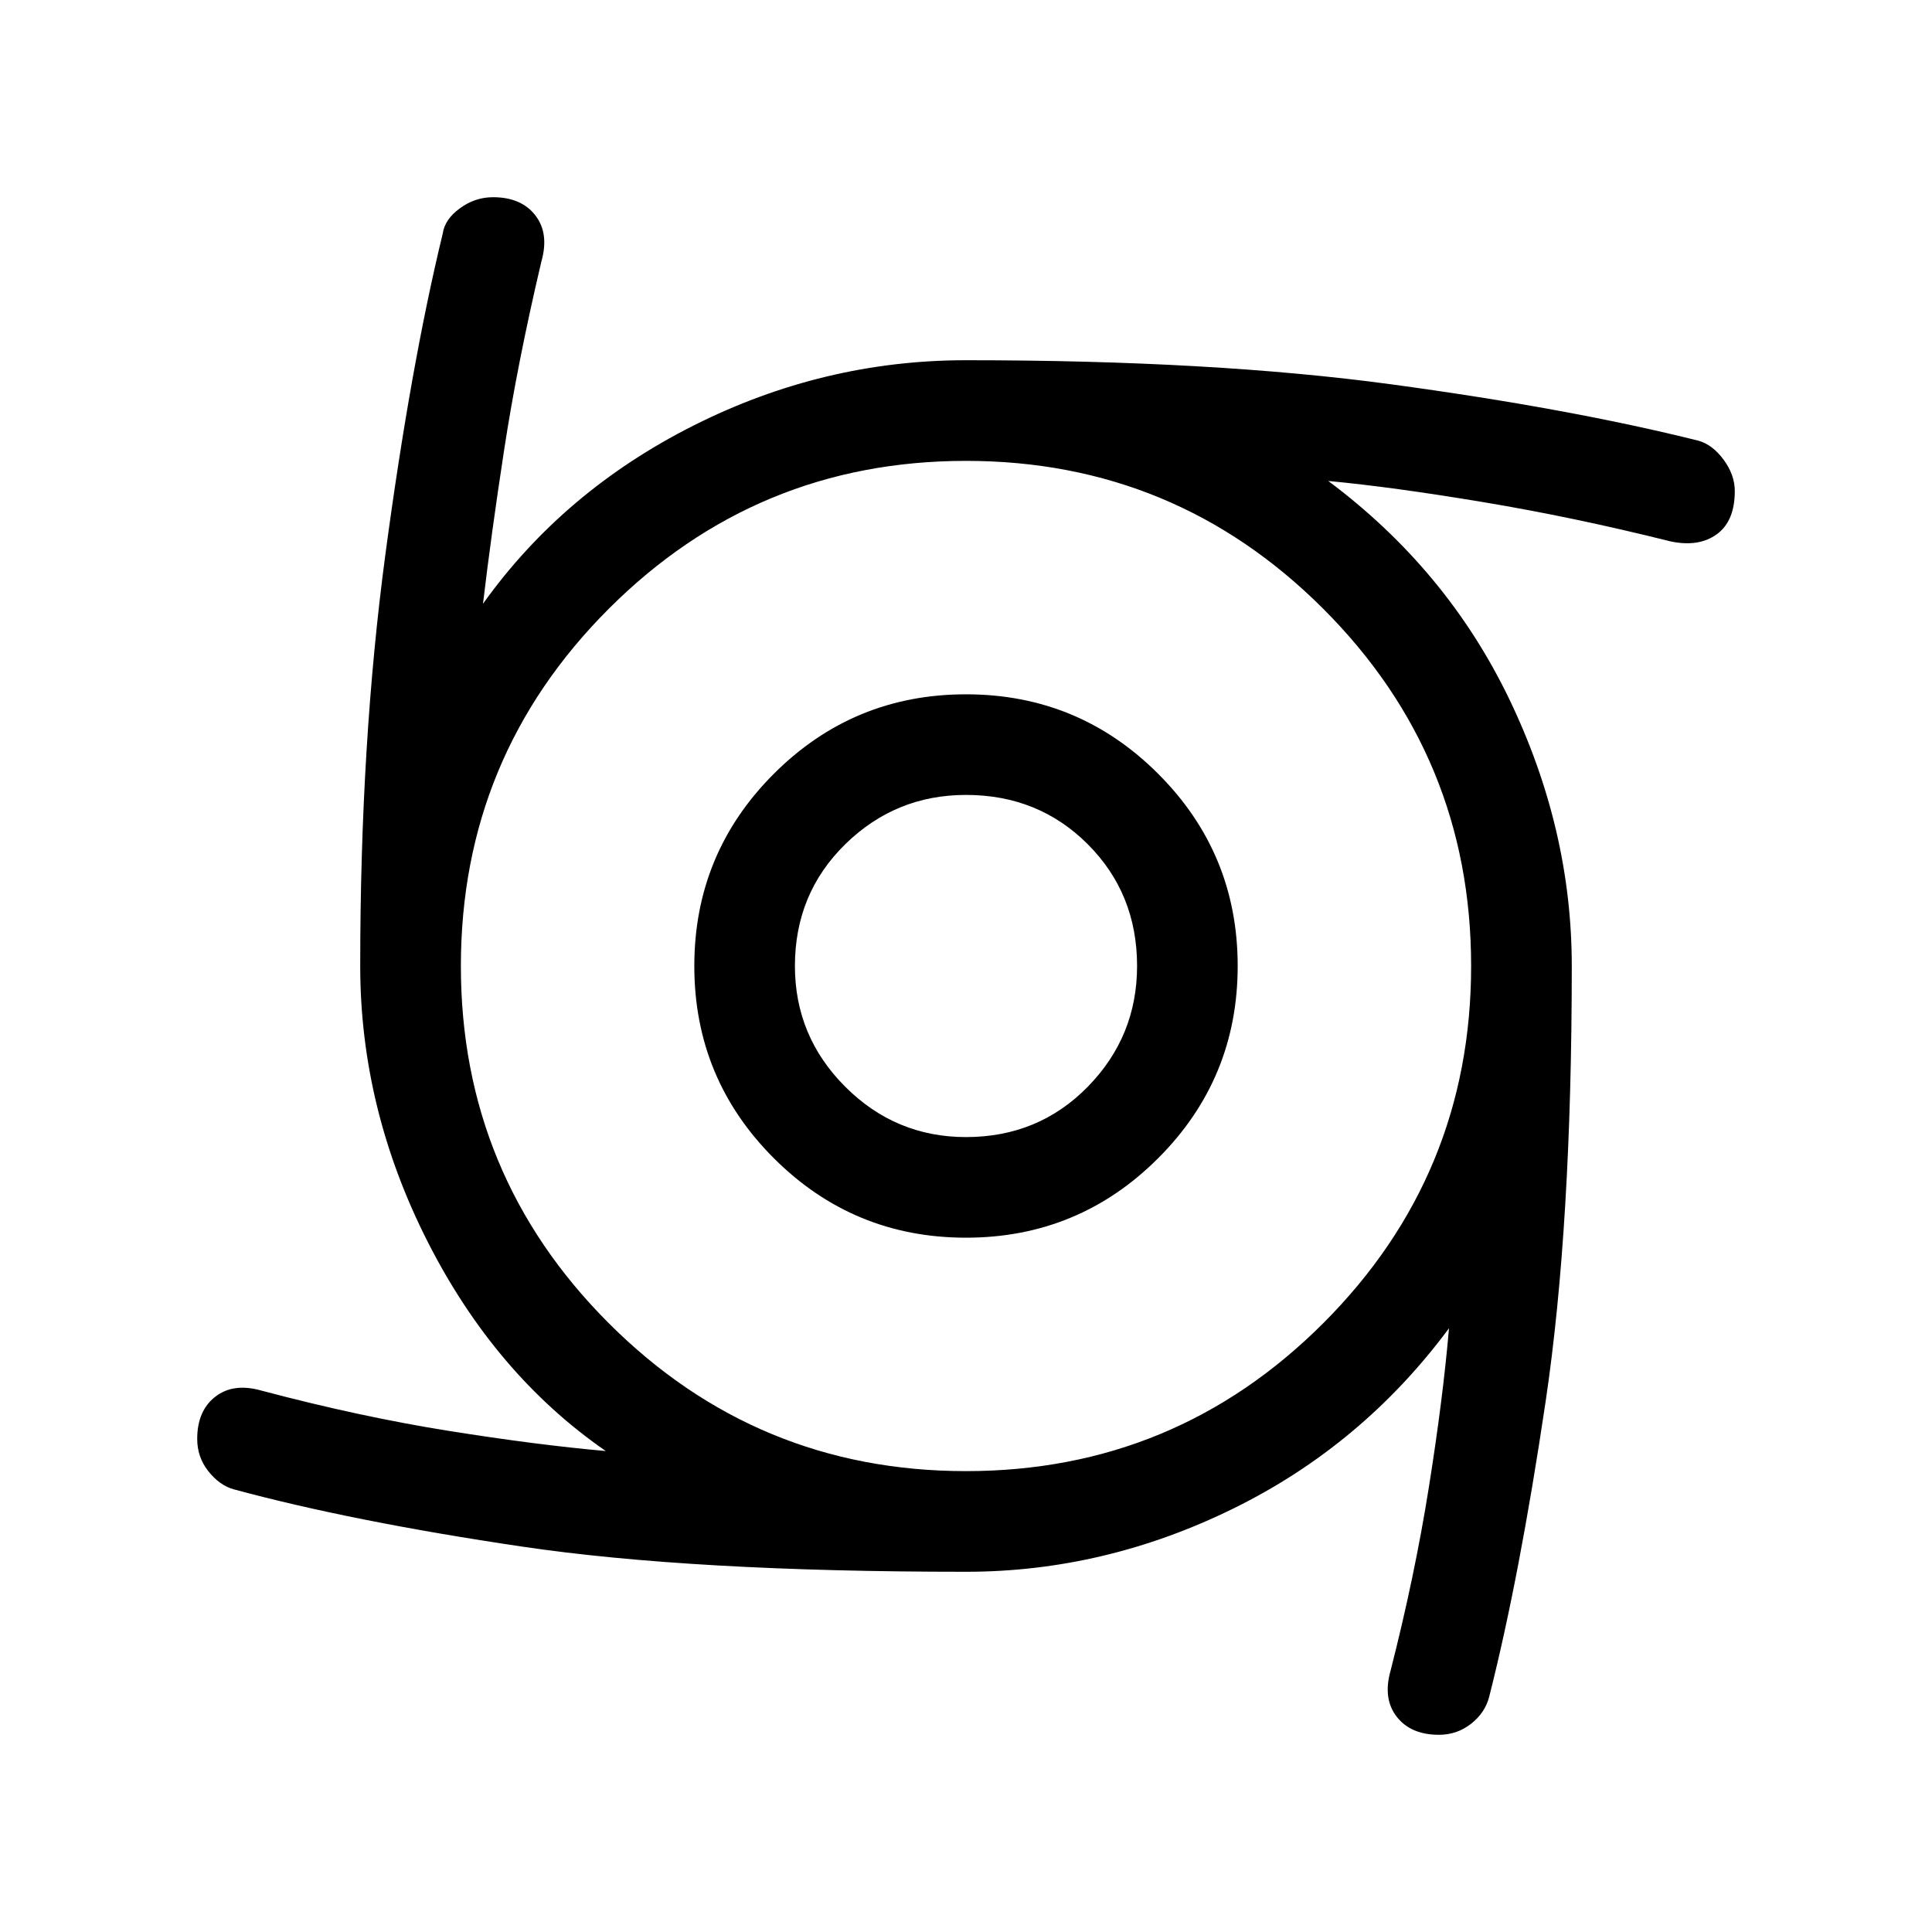 <svg xmlns="http://www.w3.org/2000/svg" height="40" width="40"><path d="M20 25.625q-2.333 0-3.979-1.646T14.375 20q0-2.333 1.646-3.979T20 14.375q2.333 0 3.979 1.646T25.625 20q0 2.333-1.646 3.979T20 25.625Zm0-2.083q1.5 0 2.521-1.042t1.021-2.5q0-1.5-1.021-2.521T20 16.458q-1.458 0-2.5 1.021T16.458 20q0 1.458 1.042 2.5t2.5 1.042Zm9.792 12.375q-.584 0-.875-.375-.292-.375-.125-.959.5-1.958.791-3.791.292-1.834.417-3.292-1.792 2.417-4.458 3.729-2.667 1.313-5.542 1.313-5.667 0-9.188-.521-3.52-.521-5.979-1.188-.291-.083-.521-.375-.229-.291-.229-.666 0-.584.375-.875.375-.292.959-.125 2.041.541 3.875.833 1.833.292 3.25.417-2.292-1.584-3.688-4.334Q7.458 22.958 7.458 20q0-4.625.521-8.521.521-3.896 1.188-6.646.041-.291.354-.52.312-.23.687-.23.584 0 .875.375.292.375.125.959-.5 2.125-.77 3.896-.271 1.77-.438 3.187 1.667-2.333 4.354-3.687Q17.042 7.458 20 7.458q5.125 0 8.812.5 3.688.5 6.355 1.167.291.083.521.396.229.312.229.646 0 .625-.375.896-.375.27-.959.145-2-.5-3.875-.812-1.875-.313-3.208-.438 2.458 1.834 3.75 4.521 1.292 2.688 1.292 5.521 0 5.375-.542 9.021-.542 3.646-1.167 6.104-.083.333-.375.563-.291.229-.666.229ZM20 30.458q4.333 0 7.396-3.062 3.062-3.063 3.062-7.396t-3.062-7.396Q24.333 9.542 20 9.542t-7.396 3.062Q9.542 15.667 9.542 20t3.062 7.396q3.063 3.062 7.396 3.062Z"/></svg>